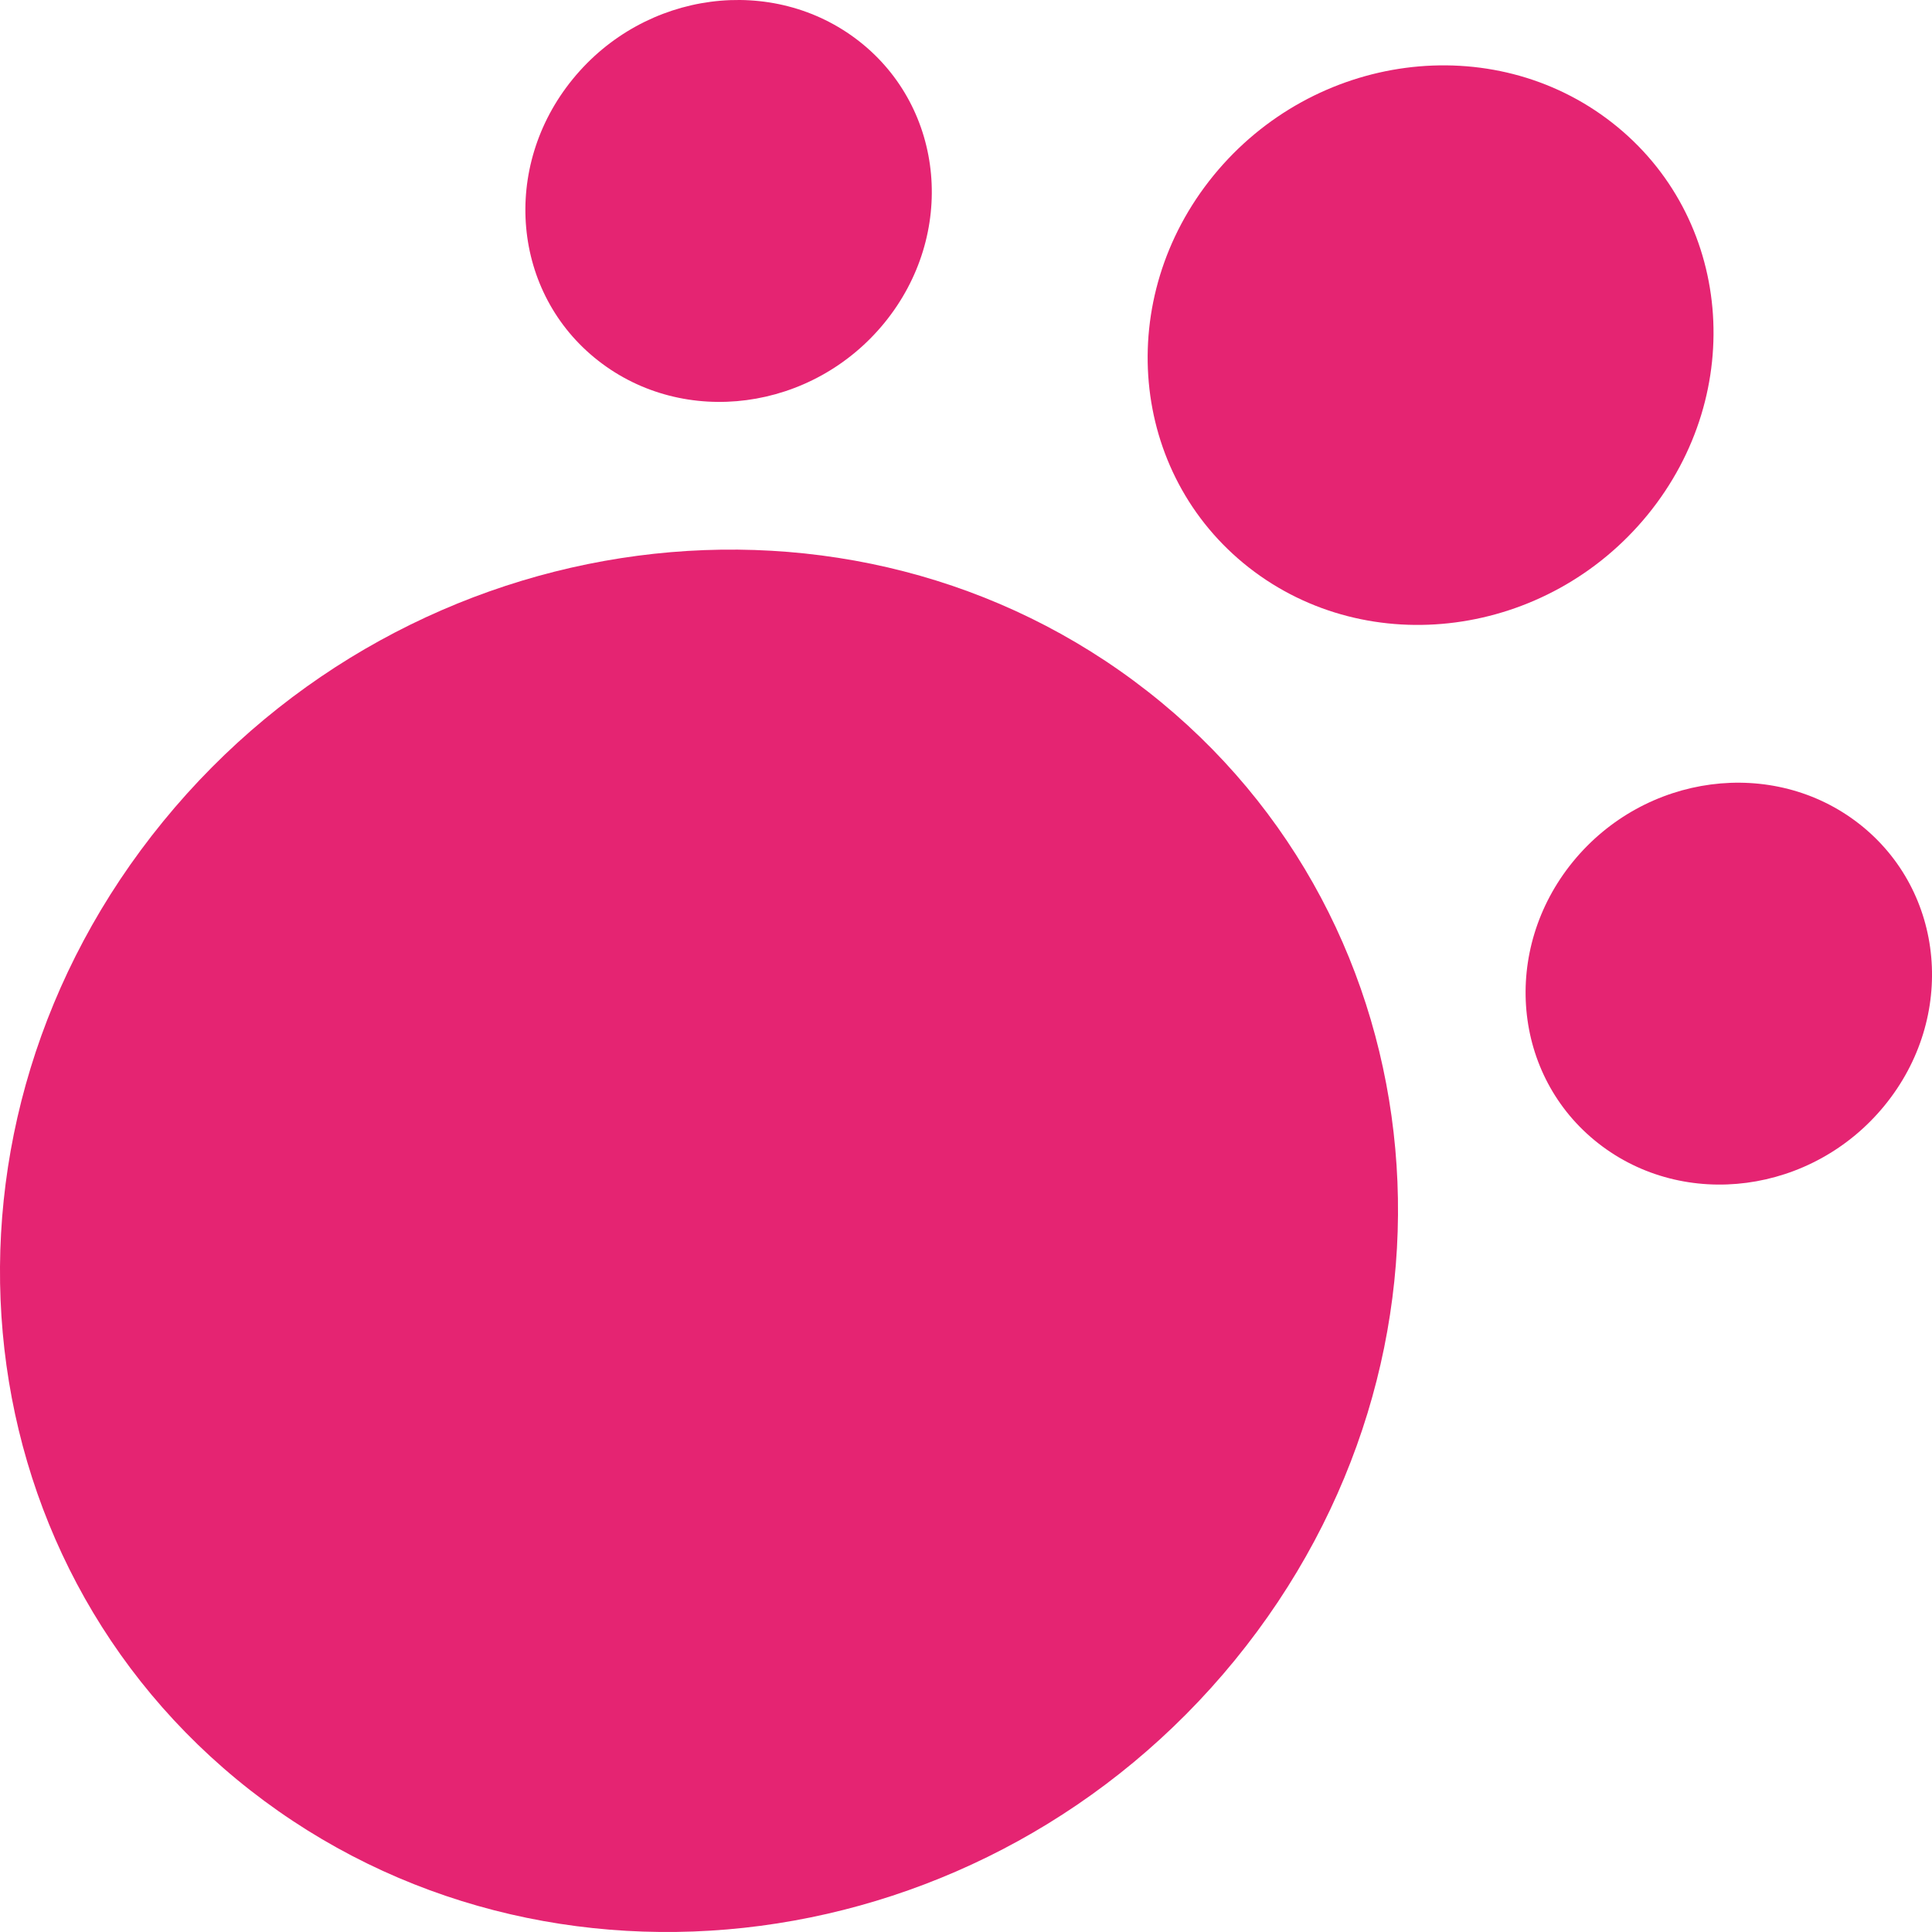 <svg width="18" height="18" viewBox="0 0 18 18" fill="none" xmlns="http://www.w3.org/2000/svg">
<path d="M2.331 16.679C5.089 18.837 9.196 18.294 11.505 15.467C13.815 12.64 13.451 8.599 10.693 6.442C7.936 4.284 3.829 4.826 1.52 7.653C-0.79 10.48 -0.426 14.521 2.331 16.679Z" fill="#E52472"/>
<path d="M11.636 5.288C12.752 6.161 14.415 5.941 15.35 4.797C16.284 3.653 16.137 2.017 15.021 1.144C13.905 0.27 12.242 0.49 11.307 1.634C10.373 2.778 10.52 4.414 11.636 5.288Z" fill="#E52472"/>
<path d="M5.573 3.36C6.375 3.988 7.569 3.83 8.24 3.008C8.911 2.186 8.805 1.011 8.004 0.384C7.202 -0.243 6.008 -0.086 5.337 0.736C4.665 1.558 4.771 2.733 5.573 3.36Z" fill="#E52472"/>
<path d="M14.891 10.652C15.693 11.28 16.887 11.122 17.558 10.3C18.23 9.478 18.124 8.304 17.322 7.676C16.52 7.049 15.326 7.207 14.655 8.028C13.984 8.85 14.09 10.025 14.891 10.652Z" fill="#E52472"/>
</svg>
